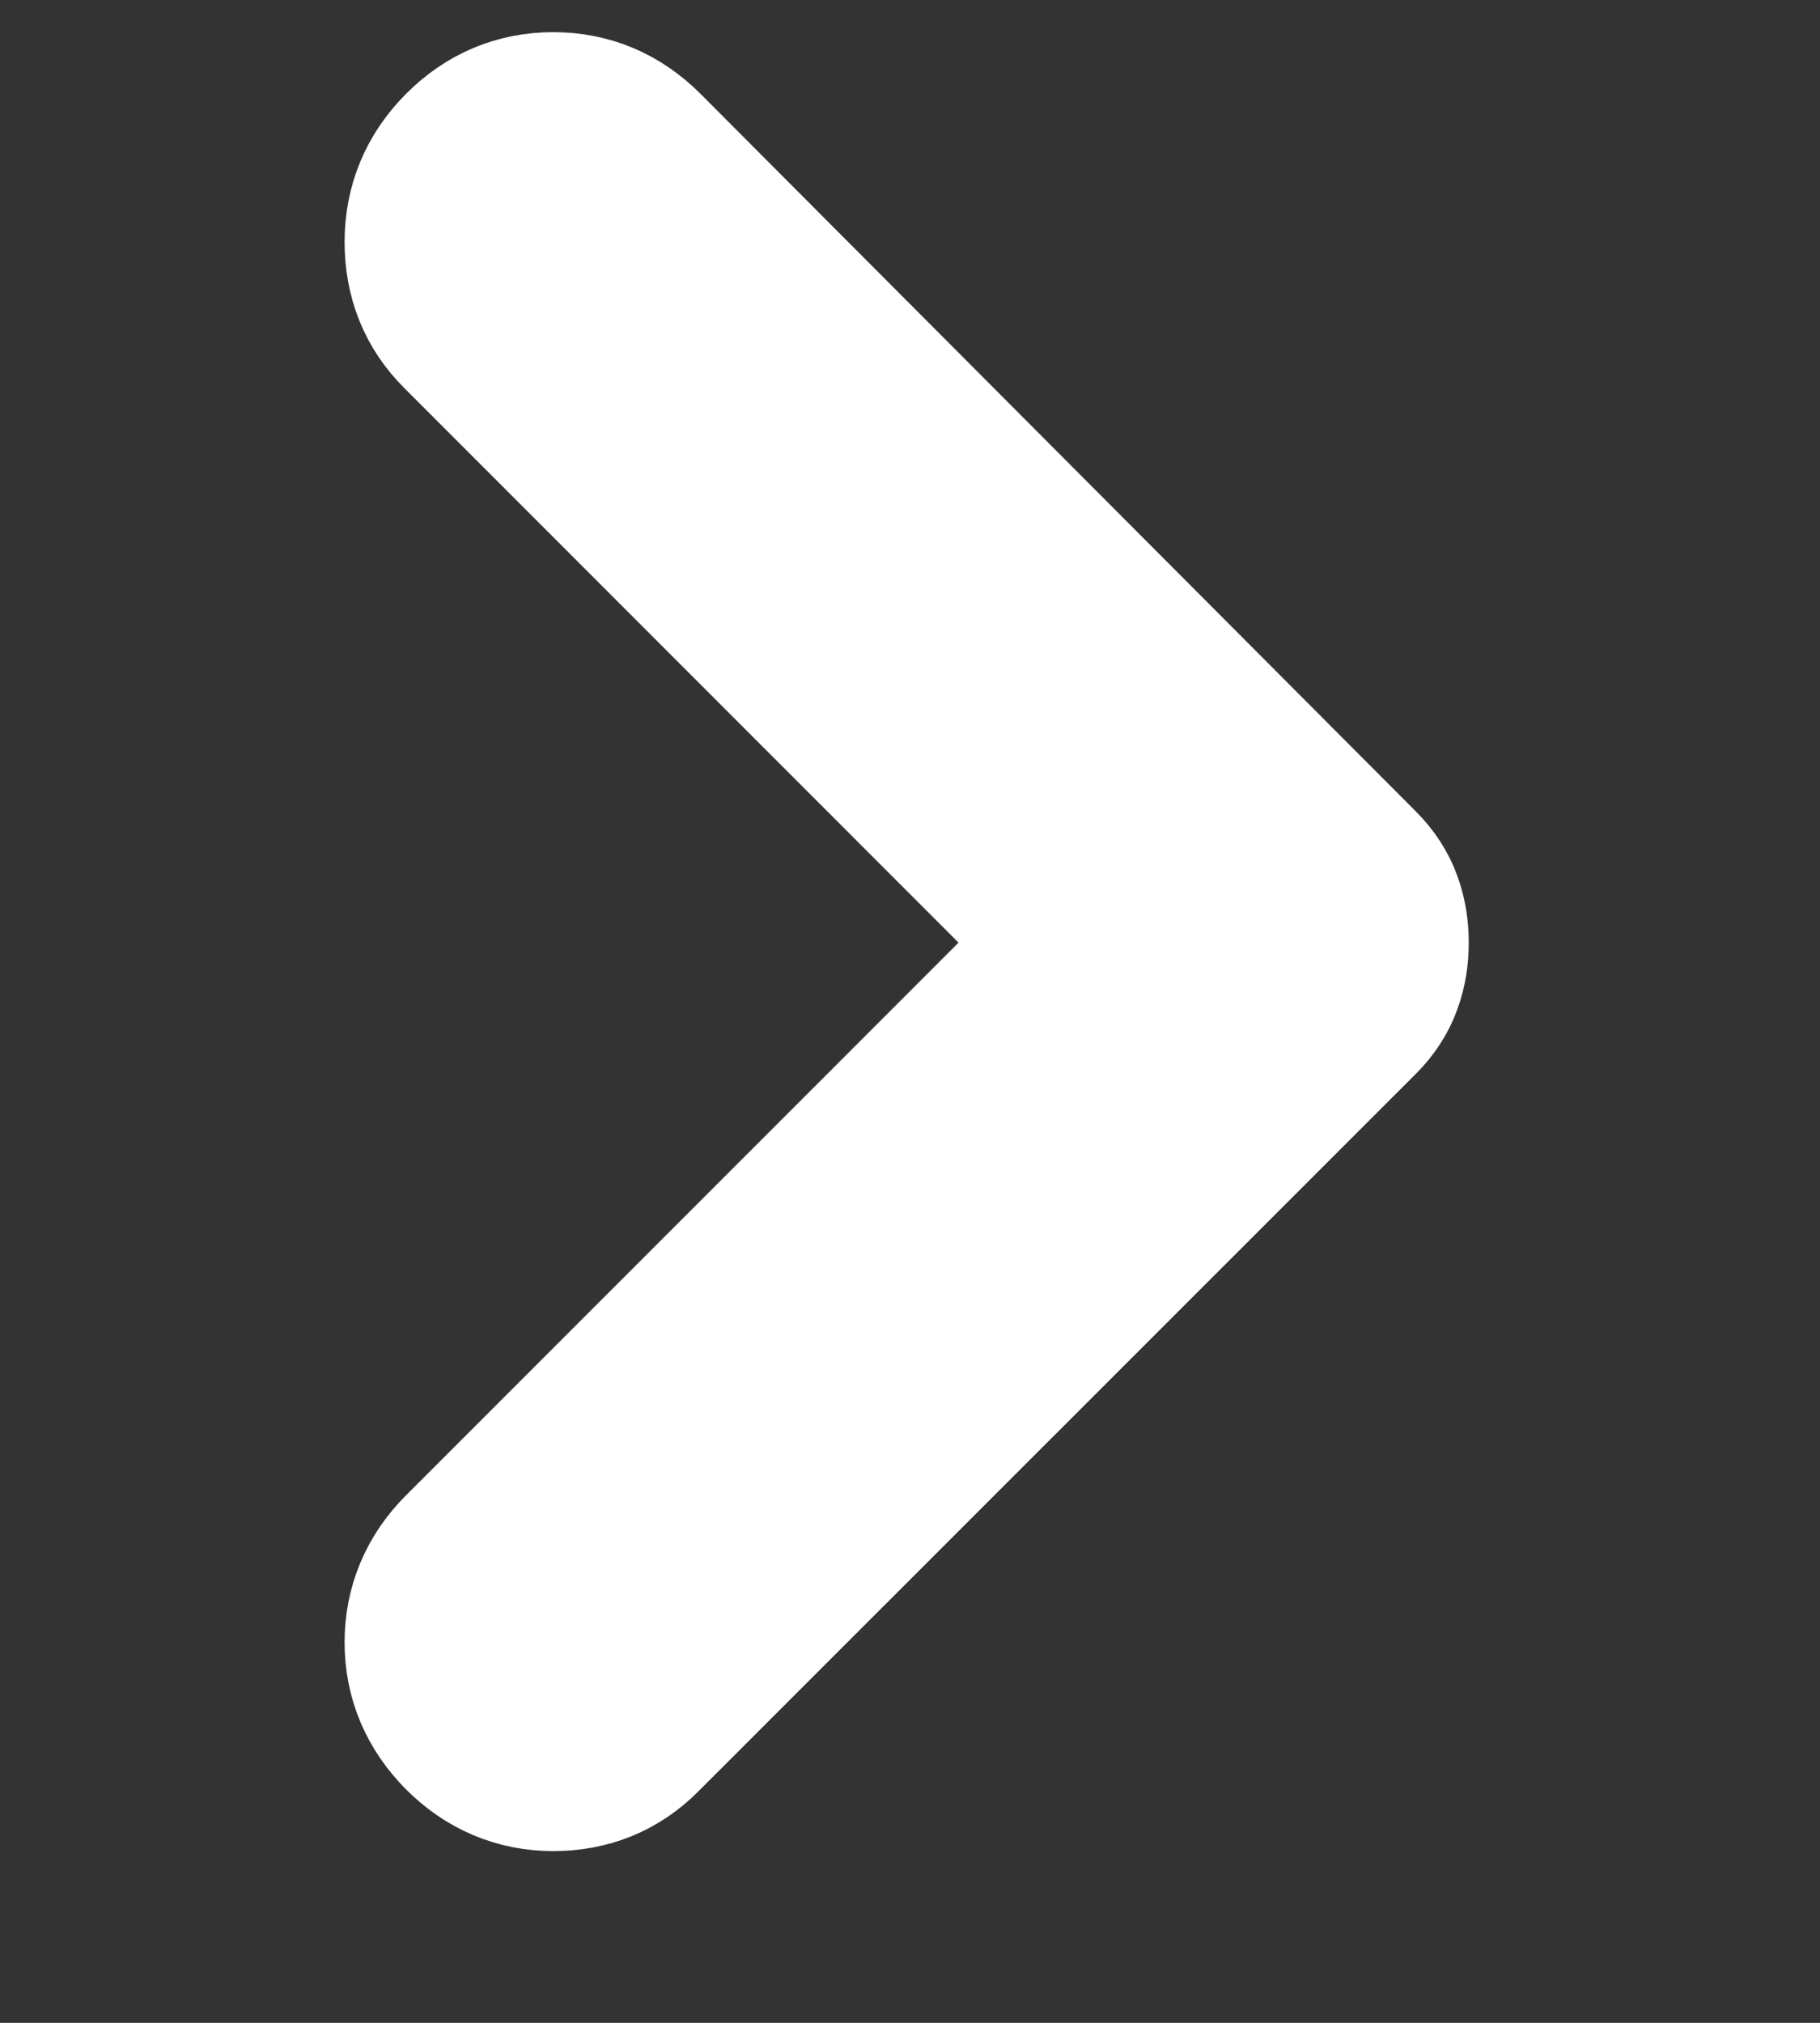 <svg width="9" height="10" viewBox="0 0 9 10" fill="none" xmlns="http://www.w3.org/2000/svg">
<rect x="0" y="0" width="9" height="10" fill="#333333" stroke="none"/>
<path d="M2.362 8.493C2.257 8.387 2.204 8.263 2.204 8.119C2.204 7.975 2.257 7.85 2.362 7.745L5.447 4.66L2.352 1.564C2.253 1.466 2.204 1.343 2.204 1.196C2.204 1.048 2.257 0.922 2.362 0.817C2.467 0.711 2.592 0.659 2.736 0.659C2.88 0.659 3.004 0.711 3.11 0.817L6.648 4.365C6.69 4.407 6.72 4.453 6.737 4.502C6.755 4.551 6.763 4.604 6.763 4.66C6.763 4.716 6.755 4.769 6.737 4.818C6.72 4.867 6.69 4.913 6.648 4.955L3.099 8.503C3.001 8.602 2.88 8.651 2.736 8.651C2.592 8.651 2.467 8.598 2.362 8.493Z" fill="white" stroke="white"/>
</svg>
